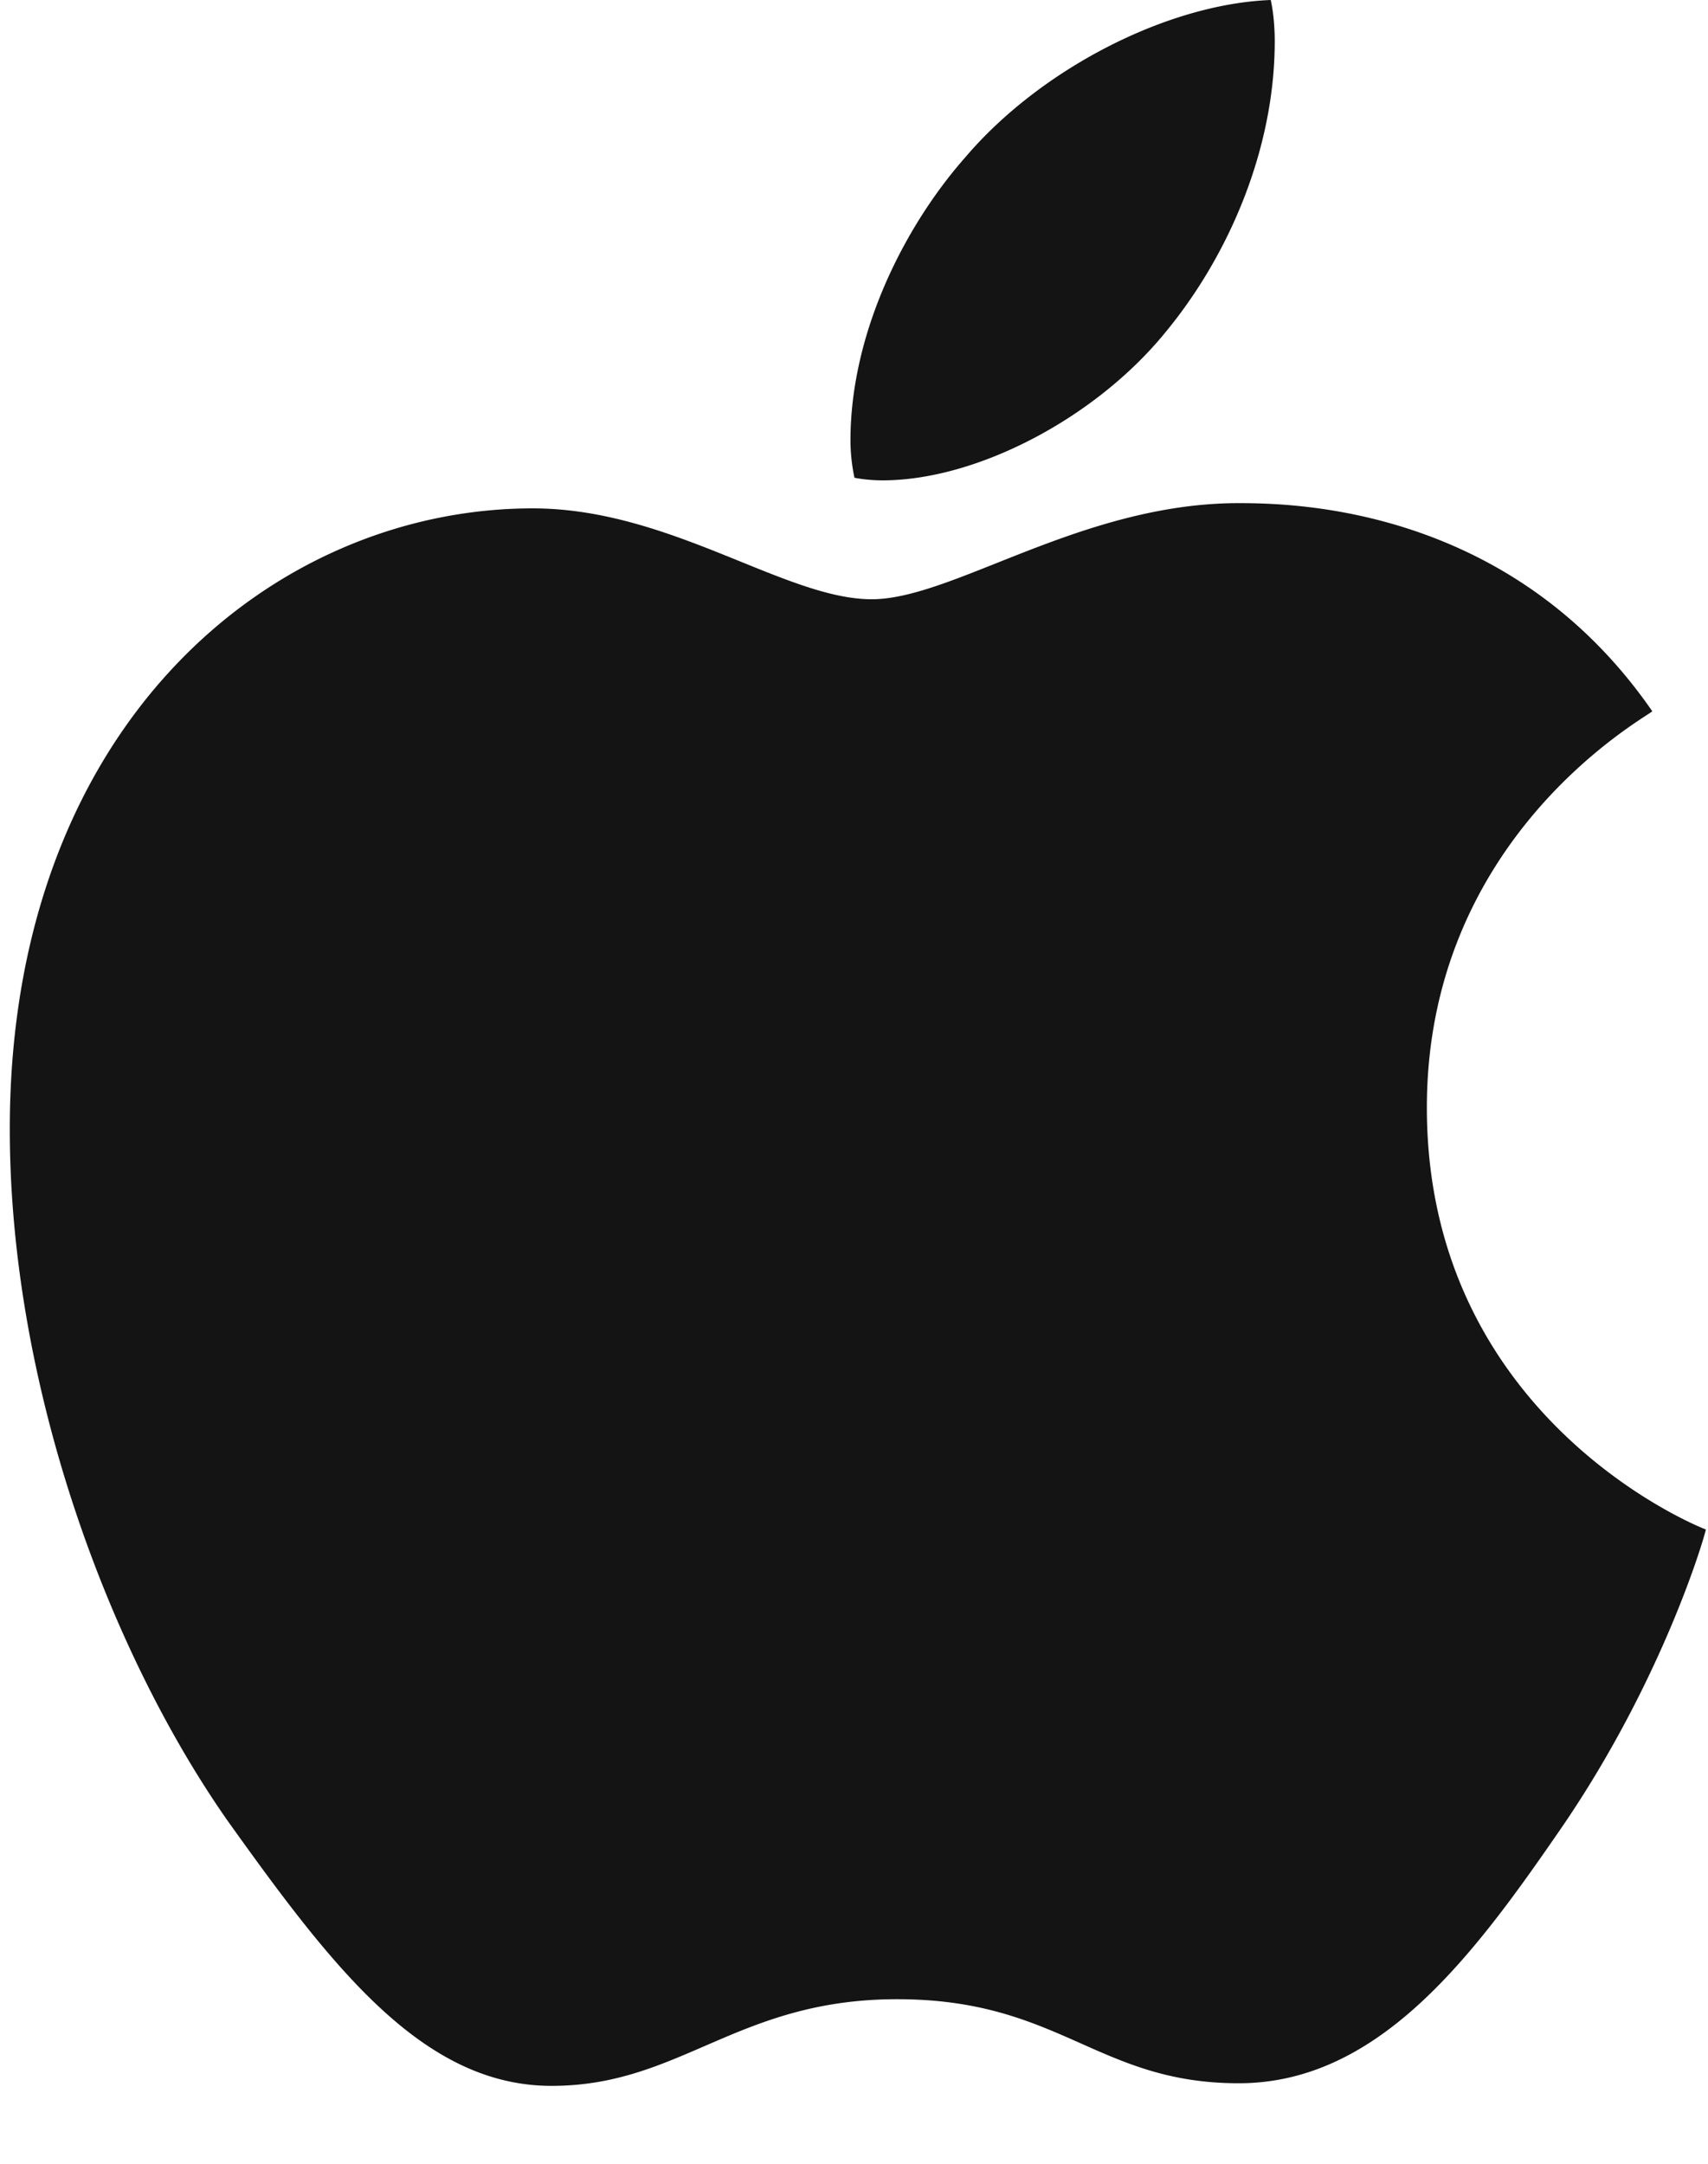 <svg xmlns="http://www.w3.org/2000/svg" width="15" height="19" viewBox="0 0 15 19"><g><g><path fill="#141414" d="M1.996 15.984C.94 14.473.086 12.141.086 9.914c0-3.55 2.308-5.45 4.593-5.45 1.207 0 2.215.798 2.977.798.715 0 1.84-.844 3.223-.844.527 0 2.402.047 3.632 1.828-.105.082-1.98 1.125-1.98 3.48 0 2.72 2.379 3.68 2.45 3.704-.012.07-.376 1.312-1.255 2.601-.773 1.125-1.605 2.262-2.847 2.262-1.243 0-1.57-.738-3-.738-1.407 0-1.899.761-3.035.761-1.137 0-1.934-1.054-2.848-2.332zM7.504 4.195a1.608 1.608 0 0 1-.035-.328c0-.949.48-1.887 1.007-2.484C9.133.609 10.246.035 11.16 0c.023.105.035.234.035.363 0 .938-.398 1.875-.96 2.555-.61.75-1.653 1.3-2.485 1.3-.094 0-.188-.011-.246-.023z"/></g></g></svg>